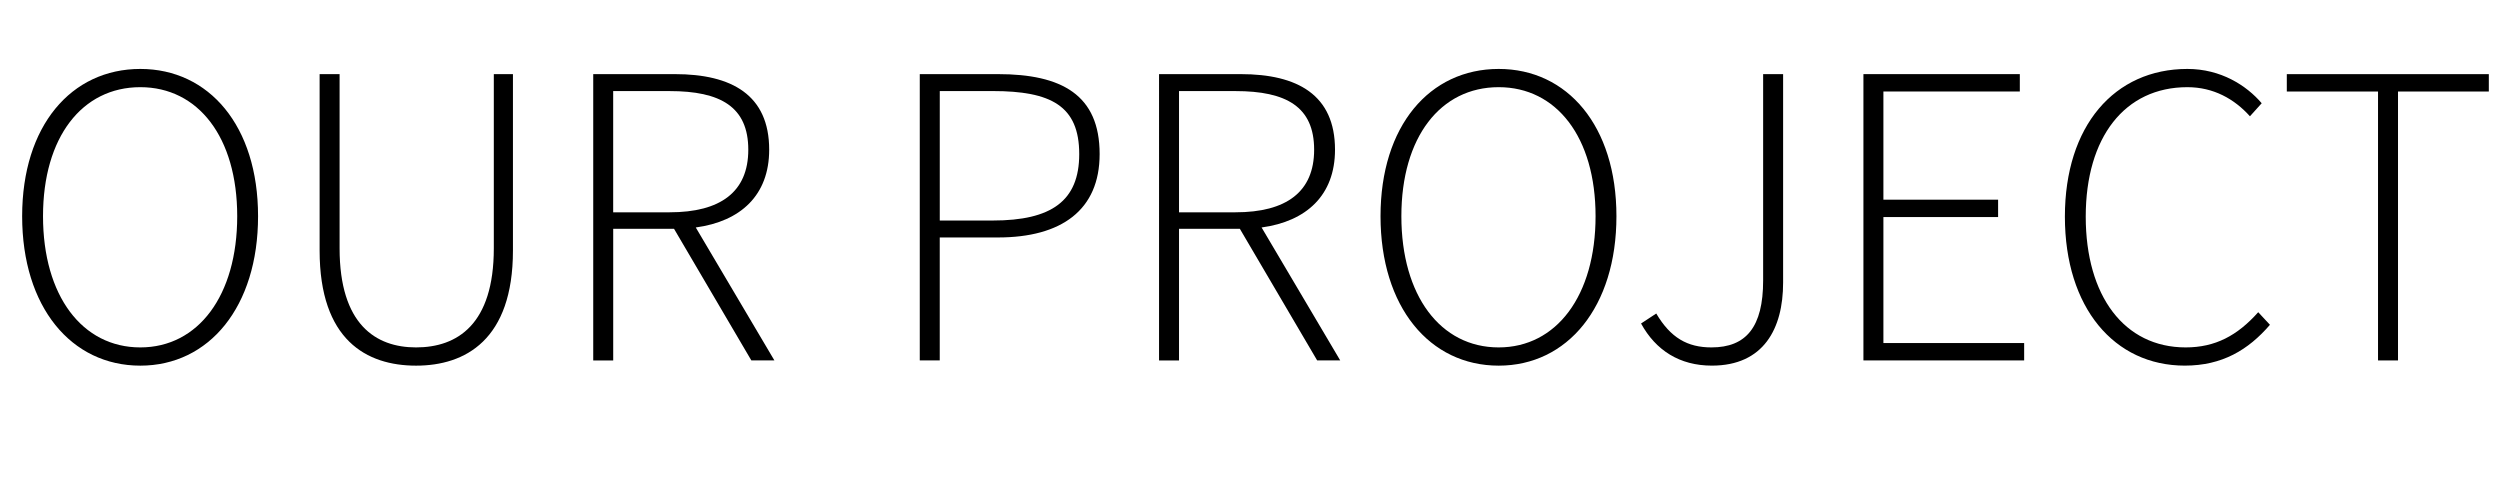 <!-- Generator: Adobe Illustrator 19.1.0, SVG Export Plug-In  -->
<svg version="1.1"
	 xmlns="http://www.w3.org/2000/svg" xmlns:xlink="http://www.w3.org/1999/xlink" xmlns:a="http://ns.adobe.com/AdobeSVGViewerExtensions/3.0/"
	 x="0px" y="0px" width="92.11px" height="17.872px" viewBox="0 0 92.11 17.872" style="enable-background:new 0 0 92.11 17.872;"
	 xml:space="preserve">
<style type="text/css">
	.st0{font-family:'SourceSansPro-Light';}
	.st1{font-size:16px;}
</style>
<defs>
</defs>
<g>
	<path d="M0.816,7.966c0-3.33,1.809-5.426,4.354-5.426c2.529,0,4.338,2.097,4.338,5.426c0,3.345-1.809,5.506-4.338,5.506
		C2.625,13.472,0.816,11.311,0.816,7.966z M8.74,7.966c0-2.914-1.441-4.754-3.57-4.754c-2.145,0-3.585,1.84-3.585,4.754
		c0,2.929,1.441,4.834,3.585,4.834C7.299,12.8,8.74,10.895,8.74,7.966z"/>
	<path d="M11.776,2.731h0.736V9.15c0,2.801,1.329,3.65,2.817,3.65c1.521,0,2.865-0.849,2.865-3.65V2.731h0.705V9.23
		c0,3.297-1.761,4.242-3.569,4.242c-1.825,0-3.554-0.944-3.554-4.242V2.731z"/>
	<path d="M27.683,13.28l-2.849-4.85h-2.241v4.85h-0.736V2.731h3.009c2.097,0,3.474,0.769,3.474,2.785
		c0,1.681-1.057,2.641-2.705,2.865l2.897,4.898H27.683z M24.673,7.822c1.873,0,2.897-0.752,2.897-2.305
		c0-1.584-1.024-2.161-2.897-2.161h-2.081v4.466H24.673z"/>
	<path d="M33.888,2.731h2.881c2.353,0,3.746,0.769,3.746,2.945c0,2.065-1.409,3.073-3.746,3.073h-2.145v4.53h-0.736V2.731z
		 M36.578,8.125c2.161,0,3.185-0.72,3.185-2.449c0-1.777-1.041-2.321-3.185-2.321h-1.953v4.77H36.578z"/>
	<path d="M48.53,13.28l-2.849-4.85H43.44v4.85h-0.736V2.731h3.009c2.097,0,3.474,0.769,3.474,2.785c0,1.681-1.057,2.641-2.705,2.865
		l2.897,4.898H48.53z M45.521,7.822c1.873,0,2.897-0.752,2.897-2.305c0-1.584-1.024-2.161-2.897-2.161H43.44v4.466H45.521z"/>
	<path d="M50.864,7.966c0-3.33,1.809-5.426,4.354-5.426c2.529,0,4.338,2.097,4.338,5.426c0,3.345-1.809,5.506-4.338,5.506
		C52.672,13.472,50.864,11.311,50.864,7.966z M58.787,7.966c0-2.914-1.441-4.754-3.57-4.754c-2.145,0-3.585,1.84-3.585,4.754
		c0,2.929,1.441,4.834,3.585,4.834C57.346,12.8,58.787,10.895,58.787,7.966z"/>
	<path d="M61.023,11.551c0.528,0.896,1.152,1.249,2.033,1.249c1.281,0,1.905-0.752,1.905-2.465V2.731h0.736v7.683
		c0,1.697-0.72,3.057-2.625,3.057c-1.185,0-2.065-0.56-2.609-1.552L61.023,11.551z"/>
	<path d="M68.656,2.731h5.762v0.64h-5.026v3.986h4.226v0.64h-4.226v4.642h5.186v0.64h-5.922V2.731z"/>
	<path d="M80.593,2.54c1.232,0,2.177,0.608,2.737,1.264l-0.433,0.48c-0.576-0.64-1.344-1.072-2.305-1.072
		c-2.305,0-3.745,1.84-3.745,4.77s1.424,4.818,3.682,4.818c1.088,0,1.904-0.433,2.673-1.297l0.432,0.464
		c-0.8,0.928-1.761,1.504-3.137,1.504c-2.594,0-4.418-2.129-4.418-5.49C76.079,4.636,77.903,2.54,80.593,2.54z"/>
	<path d="M87.616,3.372h-3.361v-0.64h7.443v0.64h-3.346v9.908h-0.736V3.372z"/>
</g>
</svg>